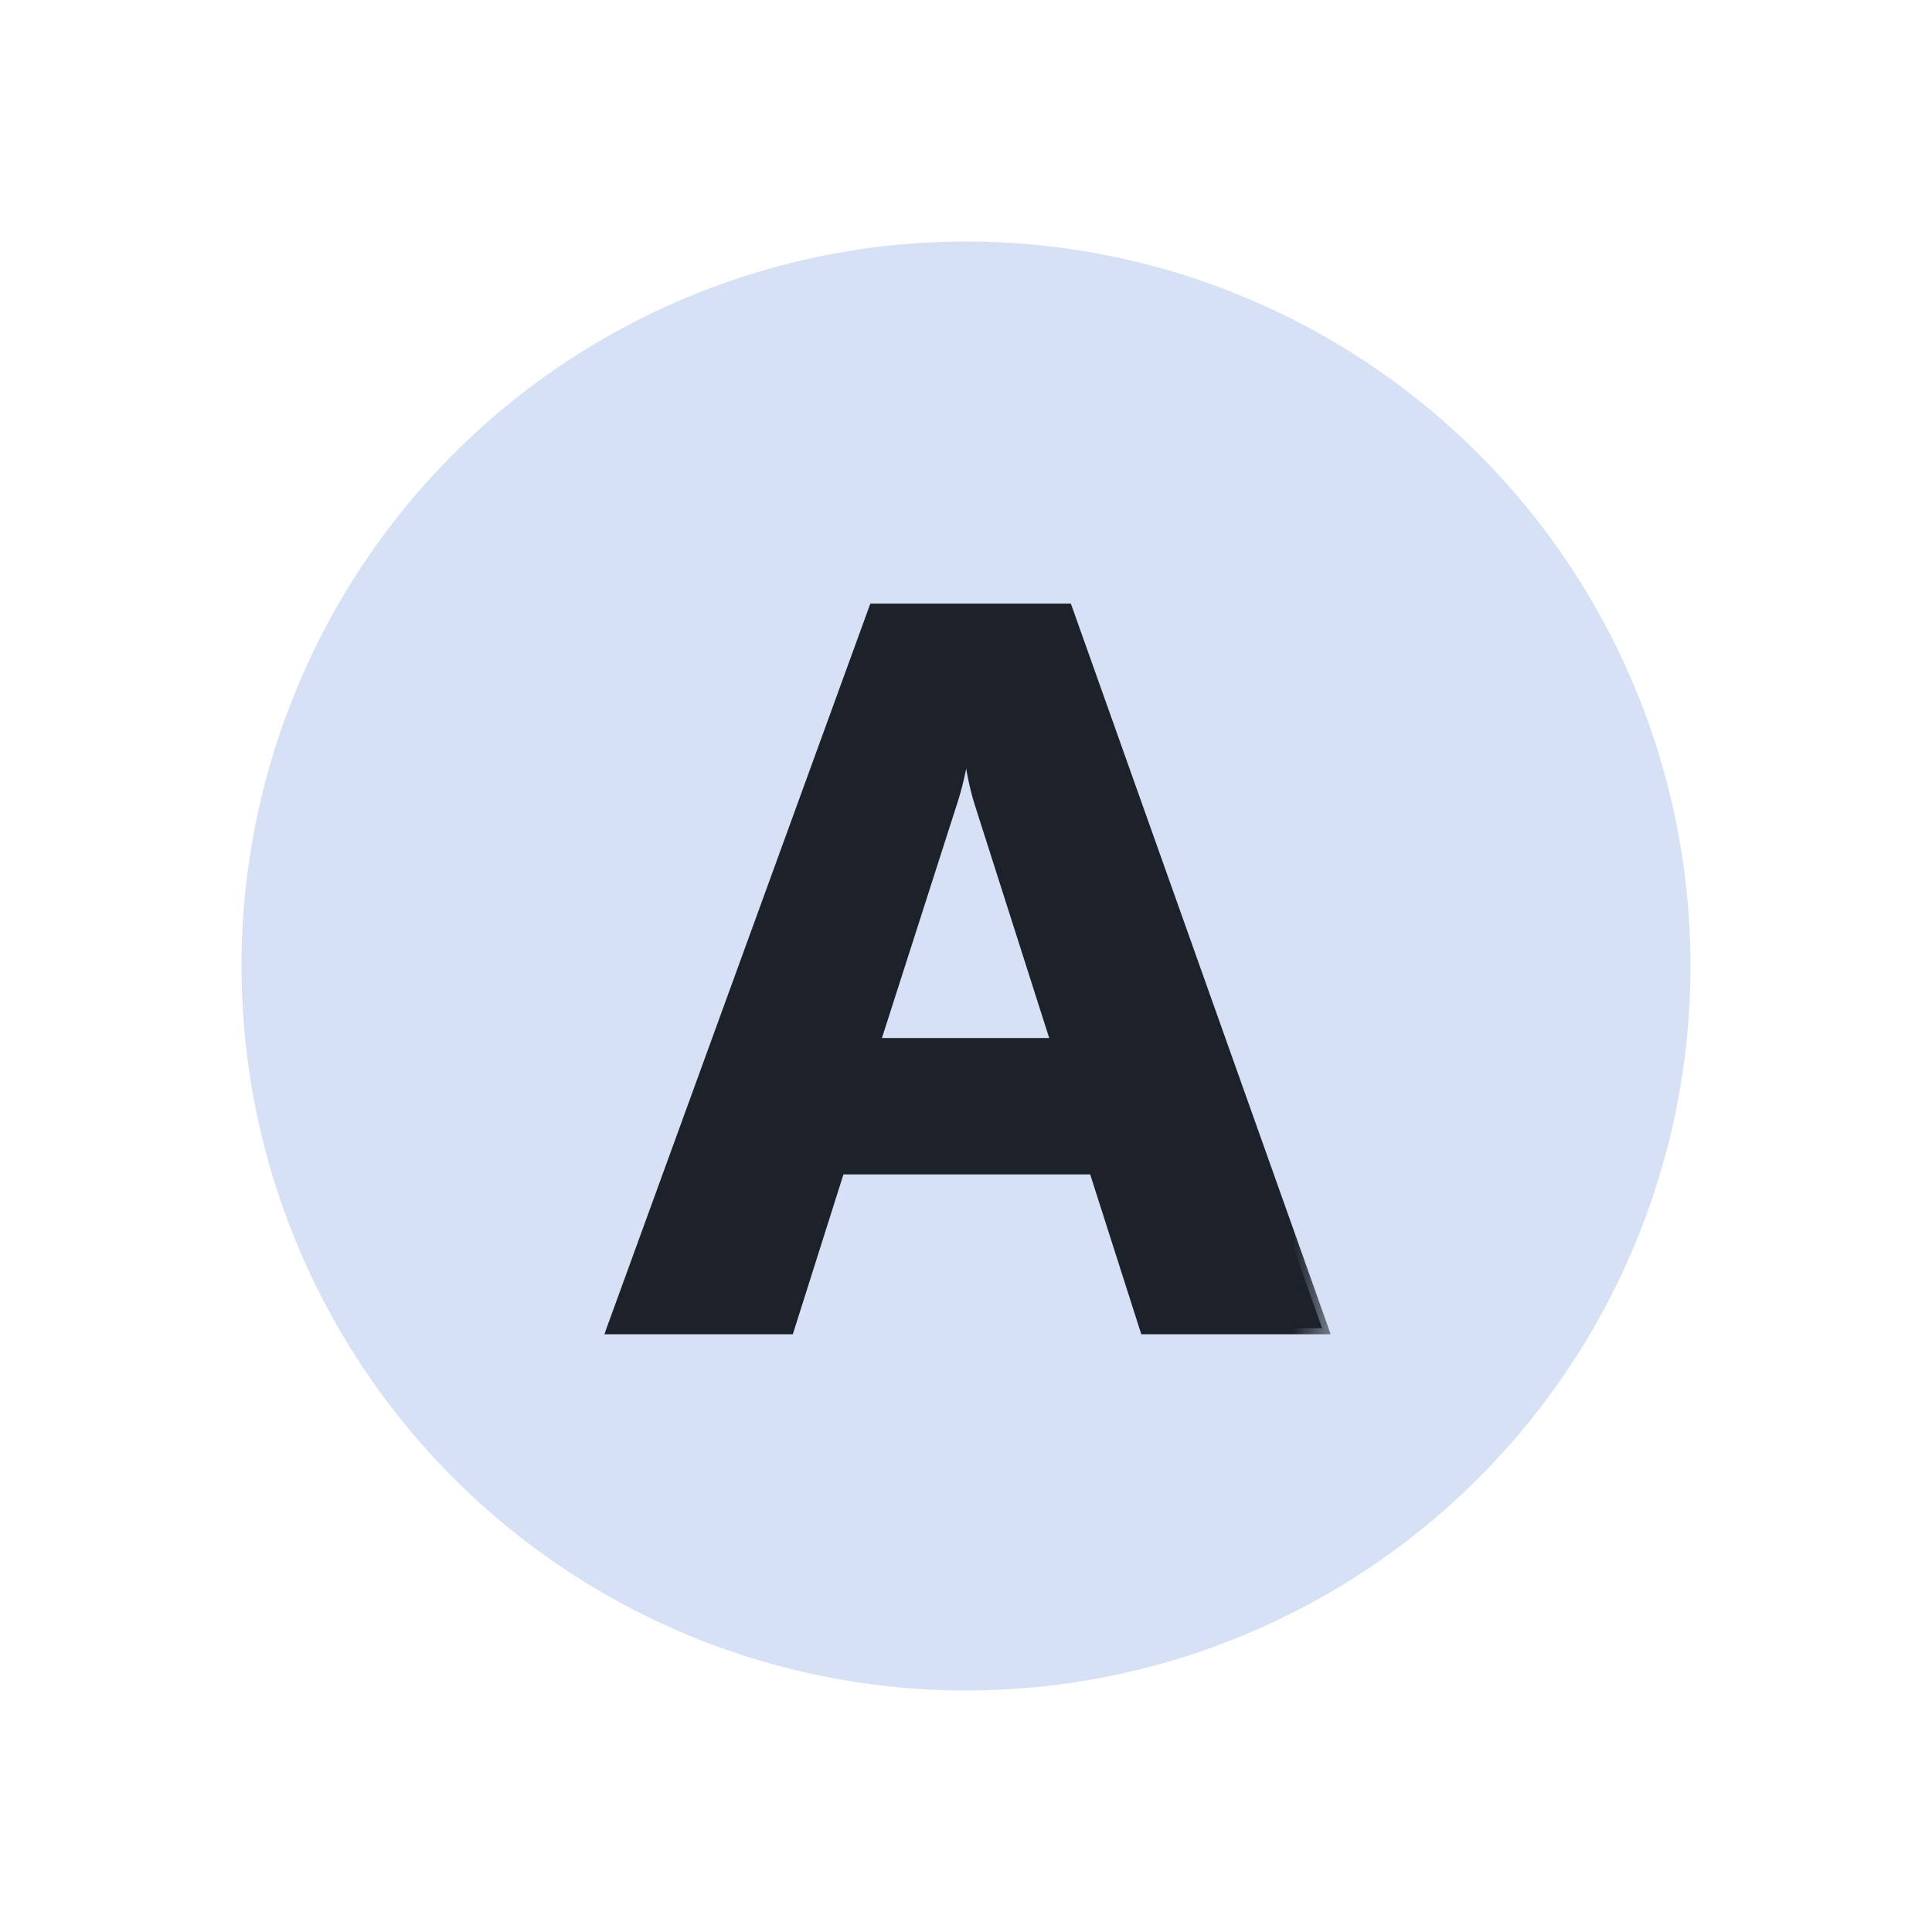 <svg width="24" height="24" viewBox="0 0 24 24" fill="none" xmlns="http://www.w3.org/2000/svg">
<circle cx="12" cy="12" r="9" fill="#D6E1F6"/>
<mask id="path-2-outside-1_2_258" maskUnits="userSpaceOnUse" x="6.552" y="6.5" width="10" height="11" fill="black">
<rect fill="white" x="6.552" y="6.5" width="10" height="11"/>
<path d="M16.424 16.5H14.232L13.598 14.514H10.422L9.794 16.5H7.615L10.864 7.573H13.249L16.424 16.5ZM13.137 12.97L12.178 9.969C12.107 9.745 12.058 9.478 12.029 9.166H11.979C11.958 9.428 11.906 9.687 11.823 9.944L10.852 12.97H13.137Z"/>
</mask>
<path d="M16.424 16.5H14.232L13.598 14.514H10.422L9.794 16.5H7.615L10.864 7.573H13.249L16.424 16.5ZM13.137 12.97L12.178 9.969C12.107 9.745 12.058 9.478 12.029 9.166H11.979C11.958 9.428 11.906 9.687 11.823 9.944L10.852 12.97H13.137Z" fill="#1C212A"/>
<path d="M16.424 16.5V16.575H16.53L16.495 16.475L16.424 16.5ZM14.232 16.5L14.161 16.523L14.178 16.575H14.232V16.5ZM13.598 14.514L13.669 14.491L13.652 14.439H13.598V14.514ZM10.422 14.514V14.439H10.368L10.351 14.491L10.422 14.514ZM9.794 16.5V16.575H9.849L9.865 16.523L9.794 16.5ZM7.615 16.5L7.544 16.474L7.508 16.575H7.615V16.5ZM10.864 7.573V7.498H10.812L10.794 7.547L10.864 7.573ZM13.249 7.573L13.32 7.547L13.302 7.498H13.249V7.573ZM13.137 12.97V13.045H13.239L13.208 12.947L13.137 12.97ZM12.178 9.969L12.107 9.992L12.107 9.992L12.178 9.969ZM12.029 9.166L12.103 9.159L12.097 9.091H12.029V9.166ZM11.979 9.166V9.091H11.91L11.904 9.16L11.979 9.166ZM11.823 9.944L11.752 9.921L11.752 9.922L11.823 9.944ZM10.852 12.97L10.781 12.947L10.749 13.045H10.852V12.97ZM16.424 16.425H14.232V16.575H16.424V16.425ZM14.304 16.477L13.669 14.491L13.526 14.537L14.161 16.523L14.304 16.477ZM13.598 14.439H10.422V14.589H13.598V14.439ZM10.351 14.491L9.722 16.477L9.865 16.523L10.494 14.537L10.351 14.491ZM9.794 16.425H7.615V16.575H9.794V16.425ZM7.685 16.526L10.935 7.598L10.794 7.547L7.544 16.474L7.685 16.526ZM10.864 7.648H13.249V7.498H10.864V7.648ZM13.178 7.598L16.353 16.525L16.495 16.475L13.32 7.547L13.178 7.598ZM13.208 12.947L12.249 9.947L12.107 9.992L13.065 12.993L13.208 12.947ZM12.25 9.947C12.181 9.729 12.132 9.467 12.103 9.159L11.954 9.173C11.983 9.488 12.034 9.761 12.107 9.992L12.25 9.947ZM12.029 9.091H11.979V9.241H12.029V9.091ZM11.904 9.16C11.884 9.416 11.833 9.669 11.752 9.921L11.895 9.967C11.979 9.705 12.032 9.44 12.054 9.172L11.904 9.16ZM11.752 9.922L10.781 12.947L10.924 12.993L11.895 9.967L11.752 9.922ZM10.852 13.045H13.137V12.895H10.852V13.045Z" fill="#1C212A" mask="url(#path-2-outside-1_2_258)"/>
</svg>
